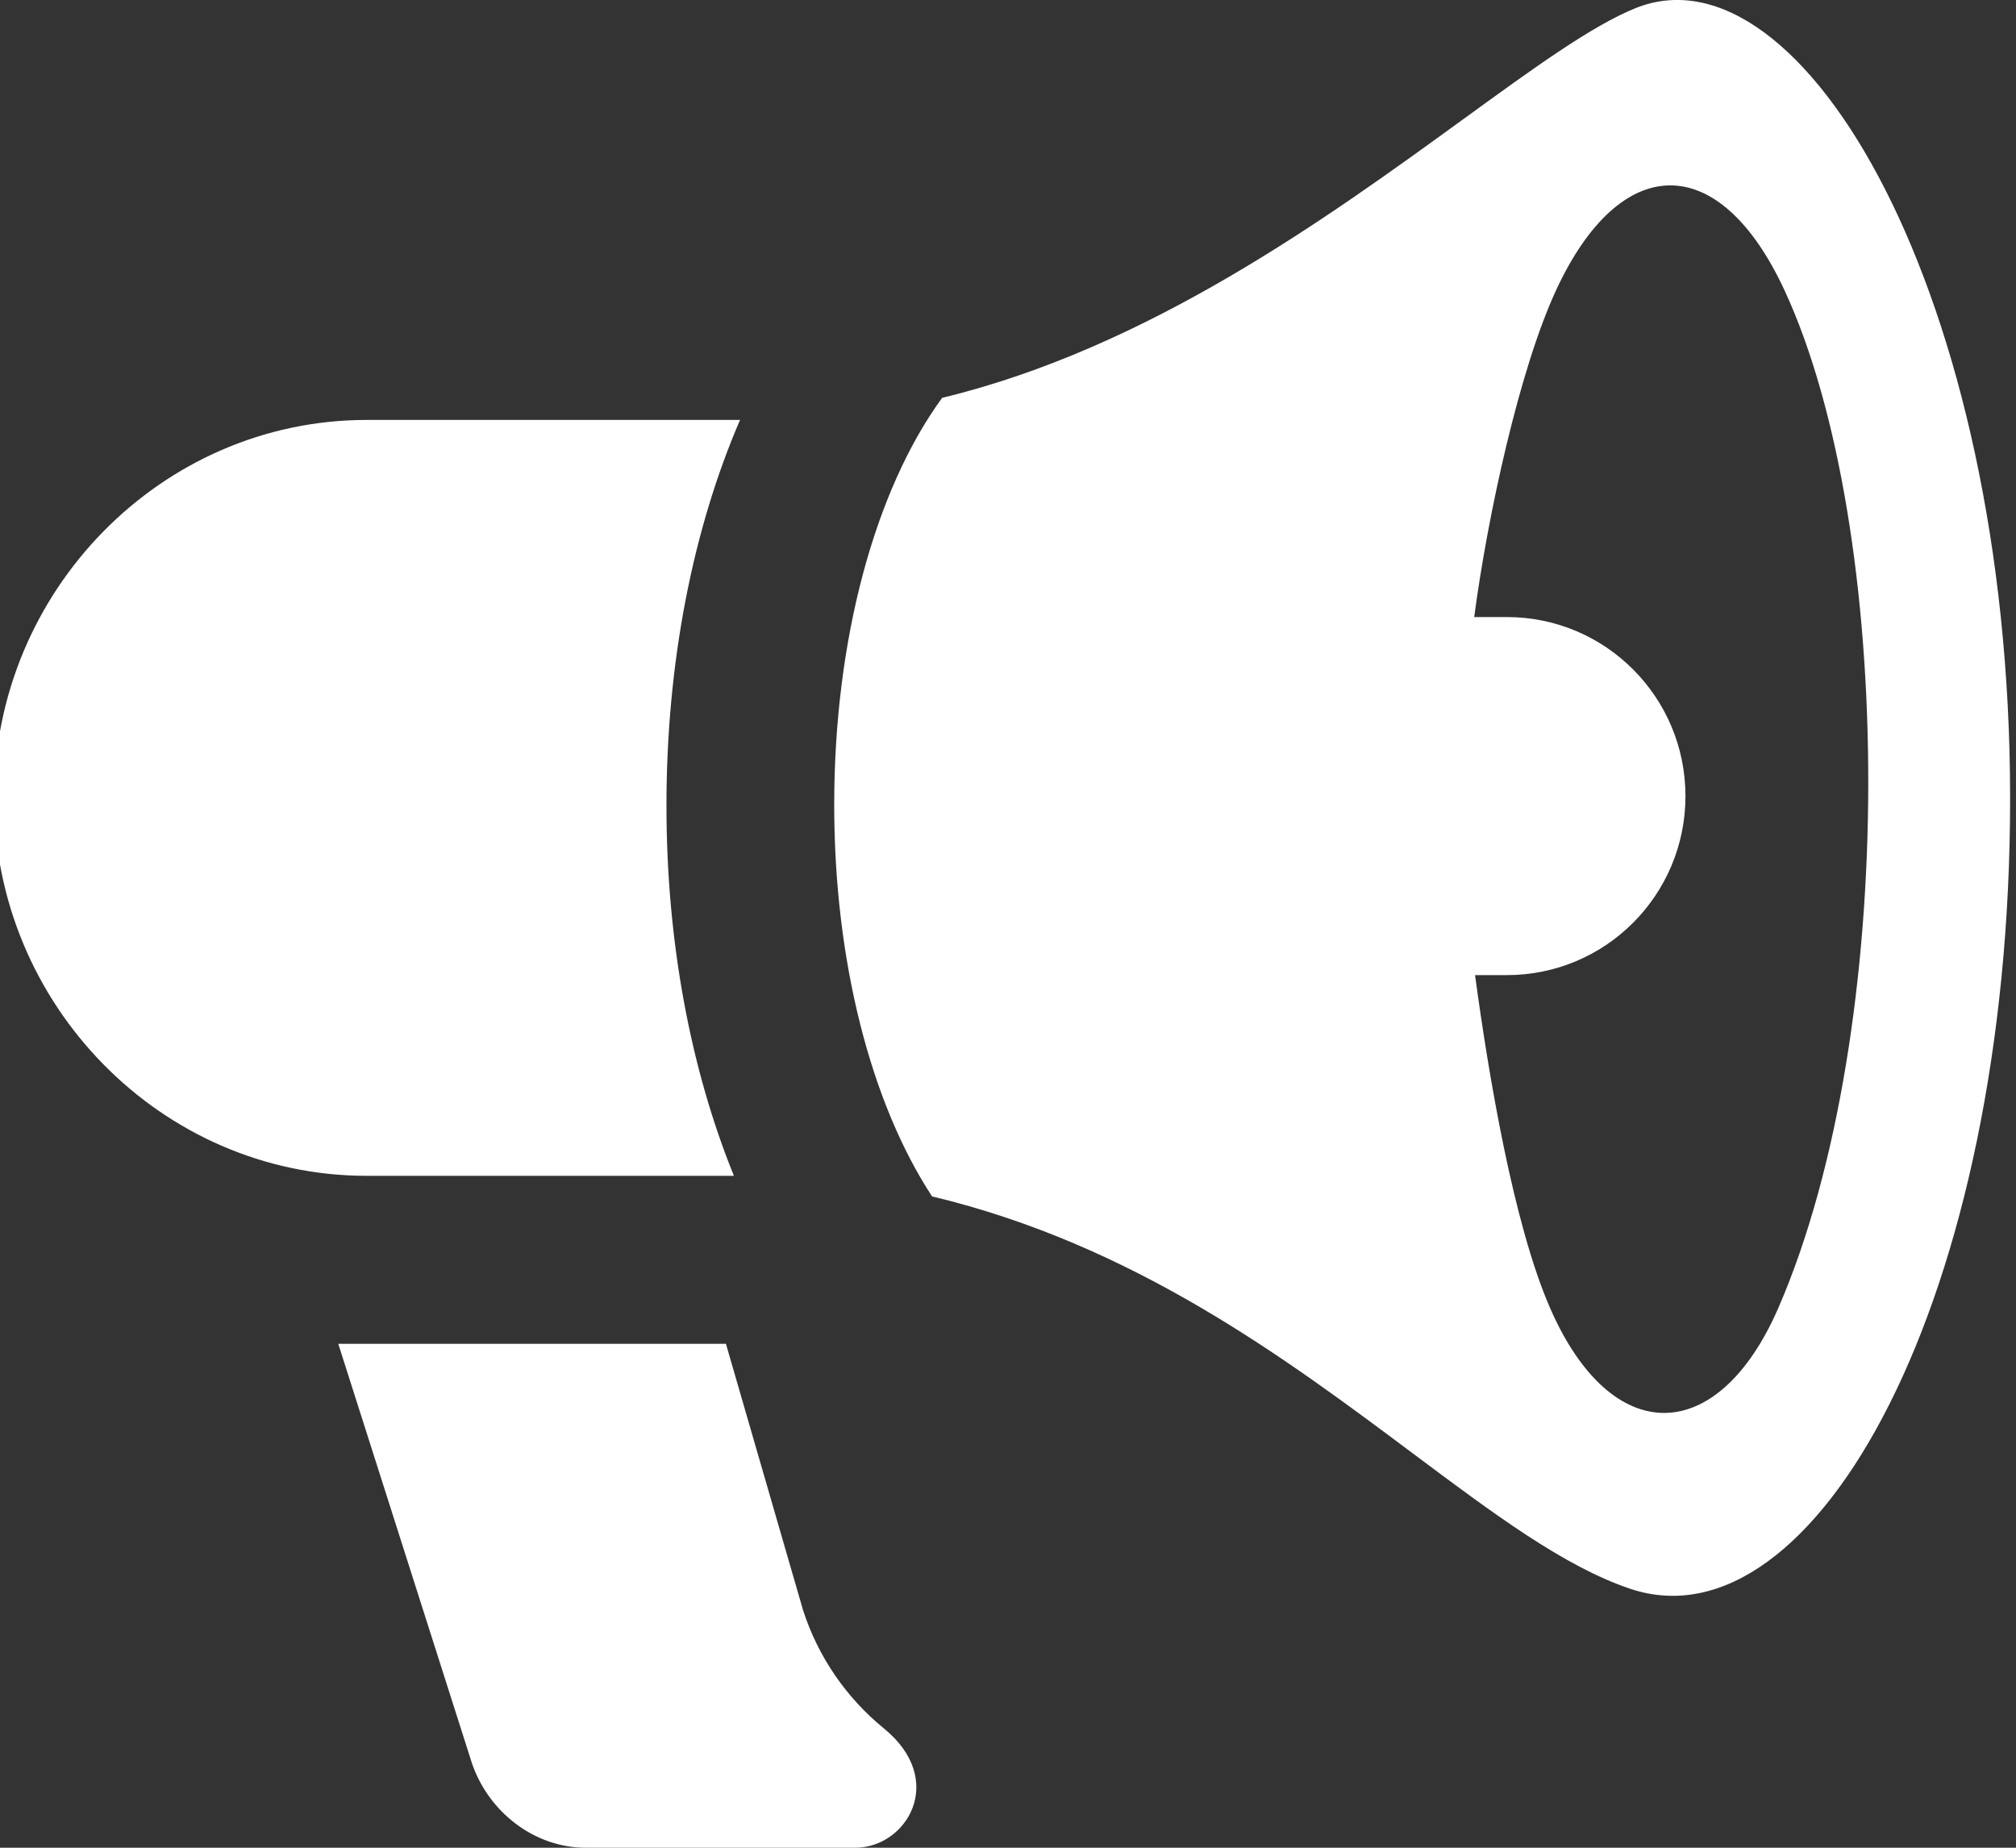<svg width="24" height="22" viewBox="0 0 24 22" fill="none" xmlns="http://www.w3.org/2000/svg">
<rect x="0" y="0" width="24" height="22" fill="#333333" stroke="none"/>
<path fill-rule="evenodd" clip-rule="evenodd" d="M17.416 1.422C18.253 0.814 18.947 0.309 19.468 0.098C21.459 -0.708 23.927 3.535 23.93 9.494C23.934 15.448 21.606 19.658 19.405 18.916C18.621 18.652 17.782 18.025 16.817 17.303C15.311 16.177 13.496 14.819 11.096 14.245C10.369 13.136 9.931 11.444 9.931 9.583C9.931 7.619 10.414 5.836 11.216 4.737C13.668 4.145 15.806 2.591 17.416 1.422ZM6.972 22H10.182C10.793 22 11.28 21.197 10.522 20.579C10.072 20.212 9.738 19.723 9.56 19.171L8.642 16H4.027L5.618 20.993C5.815 21.573 6.36 22 6.972 22ZM21.172 15.57C20.453 17.226 19.185 17.255 18.452 15.571C18.016 14.569 17.721 12.799 17.56 11.61H17.94C19.114 11.61 20.065 10.656 20.065 9.479C20.065 8.302 19.114 7.347 17.94 7.347H17.55C17.71 6.137 18.088 4.4 18.524 3.457C19.288 1.805 20.465 1.777 21.244 3.456C22.559 6.294 22.612 12.25 21.172 15.57ZM4.366 14H8.737C8.224 12.735 7.934 11.221 7.934 9.594C7.934 7.887 8.249 6.3 8.81 5H4.366C1.914 5 -0.07 7.047 -0.07 9.5C-0.07 11.953 1.914 14 4.366 14Z" fill="white"/>
</svg>
